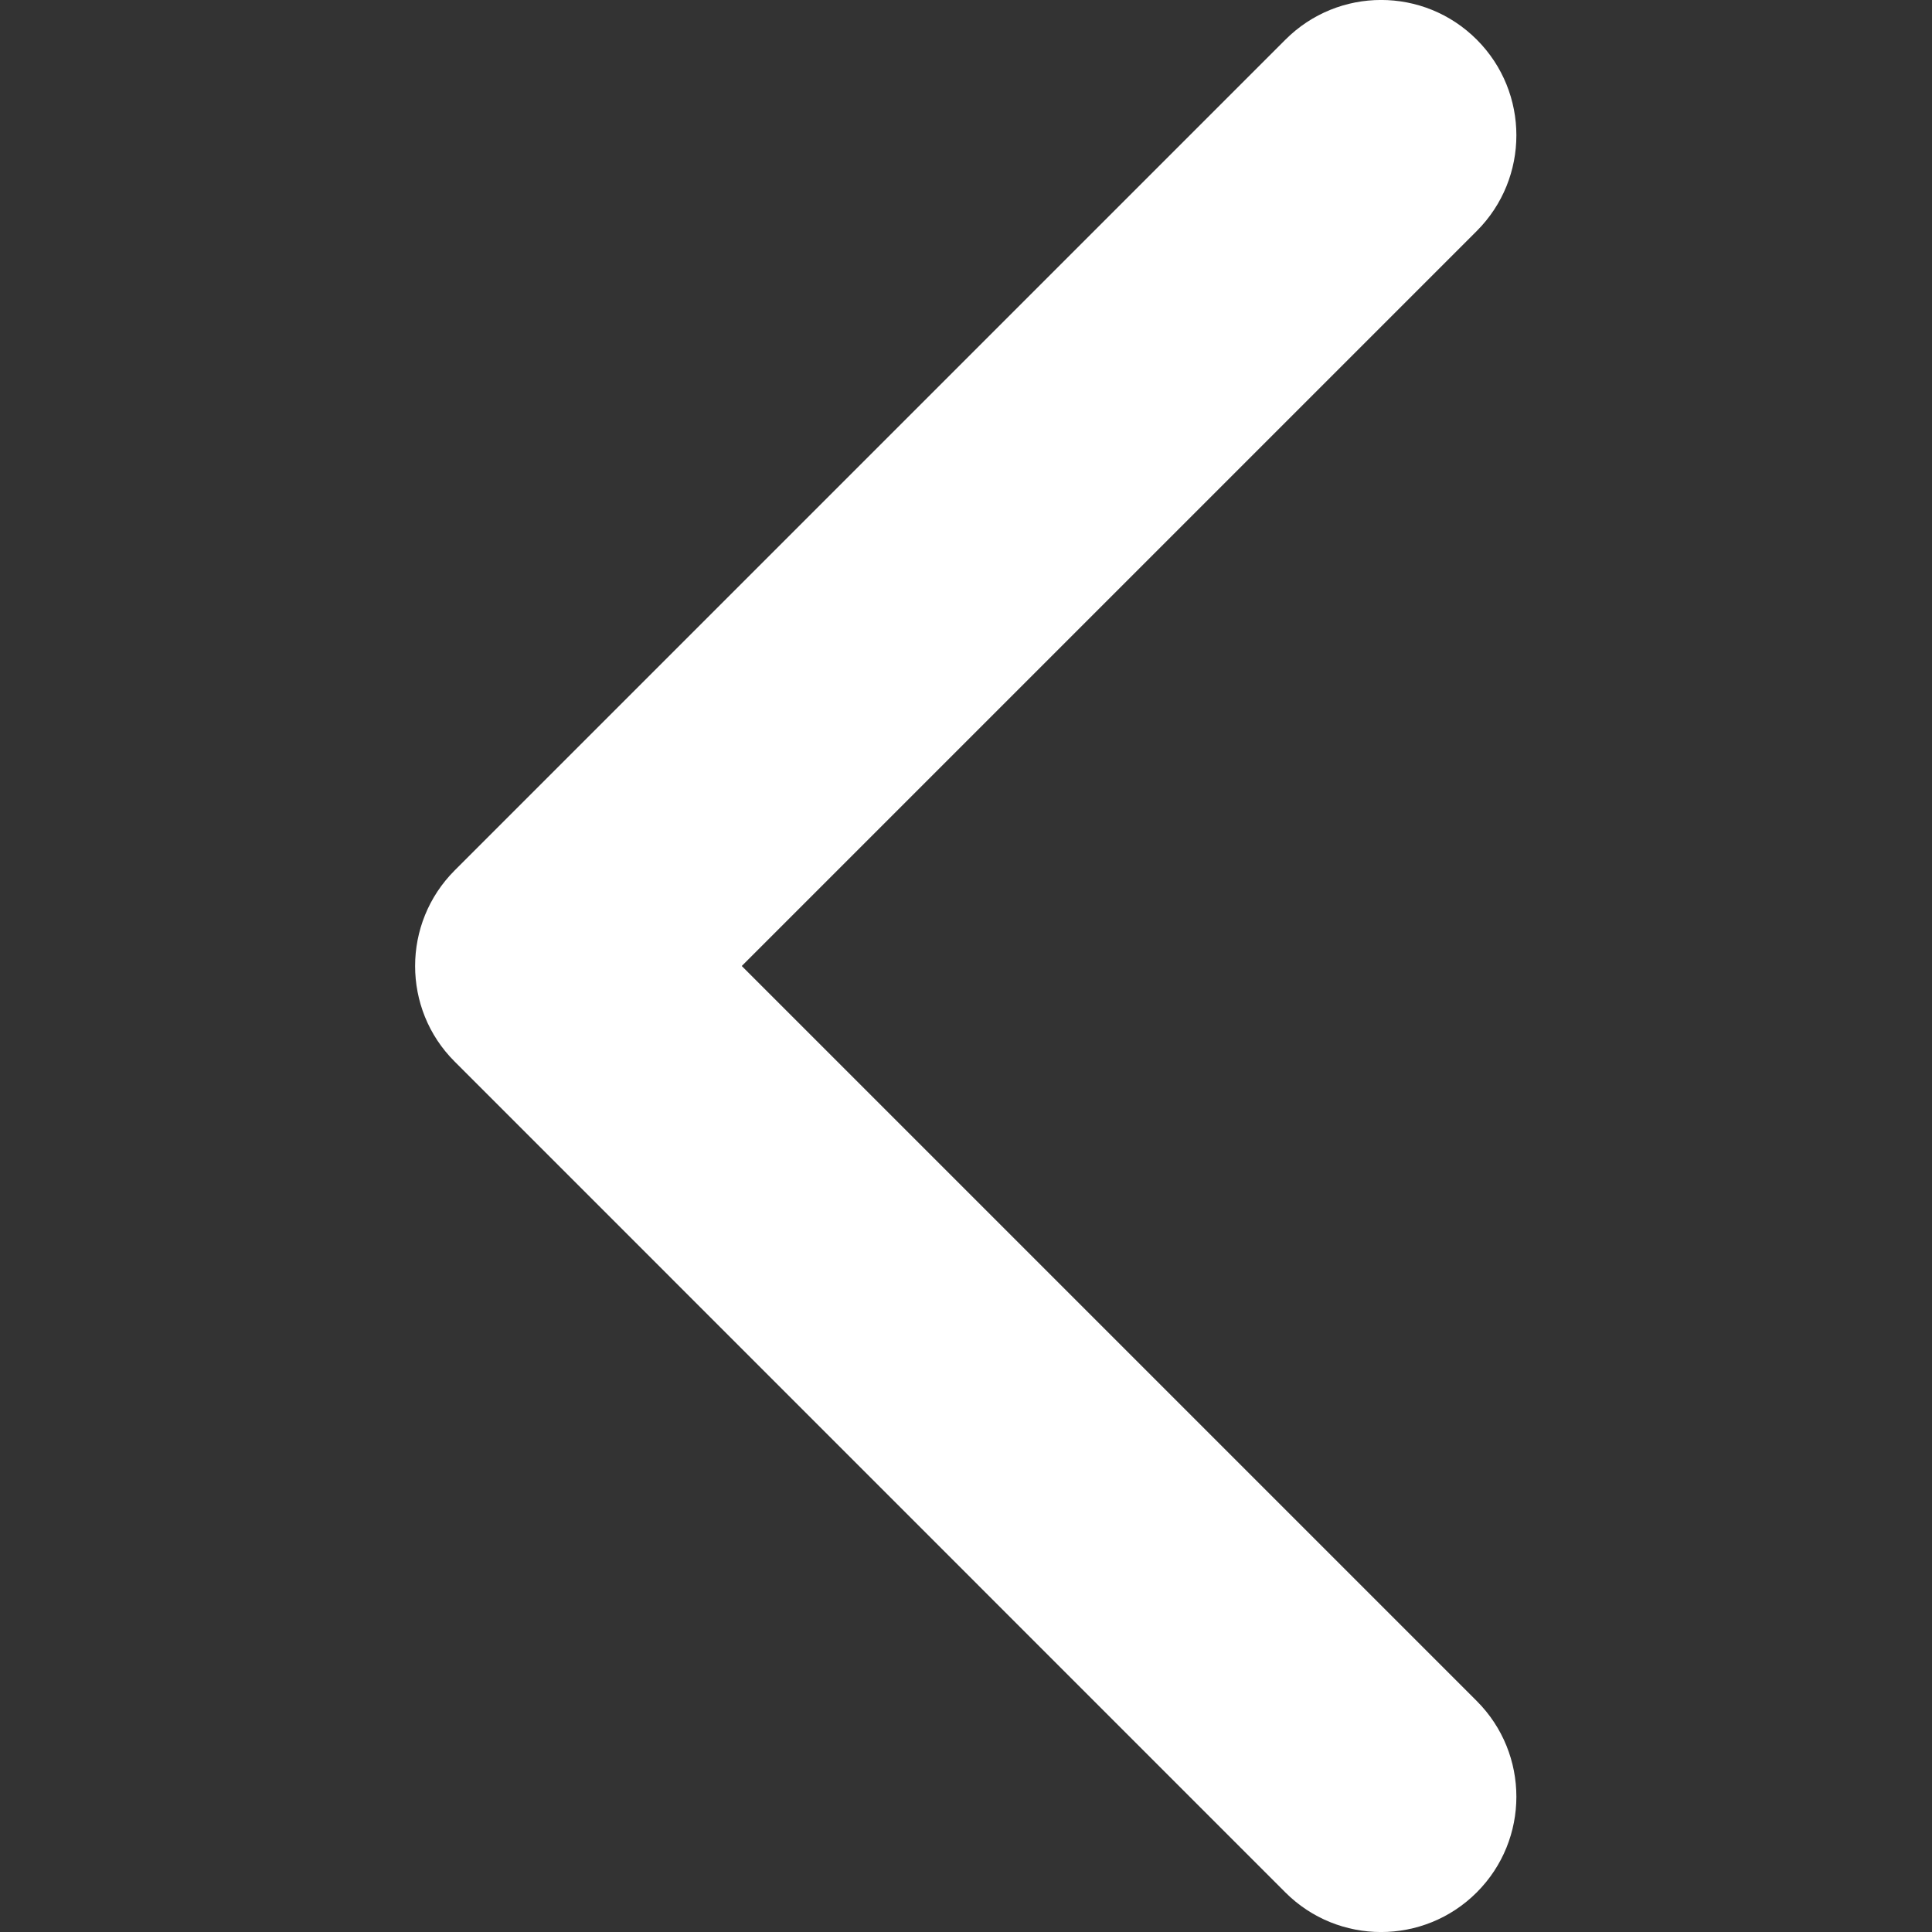 <svg width="14" height="14" viewBox="0 0 14 14" fill="none" xmlns="http://www.w3.org/2000/svg">
<rect x="0" y="0" width="14" height="14" fill="#333333" stroke="none"/>
<g clip-path="url(#clip0_187_2612)">
<path d="M3.008 7C3.008 6.749 3.104 6.498 3.295 6.307L9.315 0.287C9.698 -0.096 10.318 -0.096 10.701 0.287C11.084 0.67 11.084 1.291 10.701 1.674L5.375 7L10.701 12.326C11.084 12.709 11.084 13.33 10.701 13.713C10.318 14.096 9.697 14.096 9.314 13.713L3.295 7.693C3.103 7.502 3.008 7.251 3.008 7Z" fill="white"/>
</g>
<defs>
<clipPath id="clip0_187_2612">
<rect width="14" height="14" fill="white" transform="translate(14) rotate(90)"/>
</clipPath>
</defs>
</svg>
